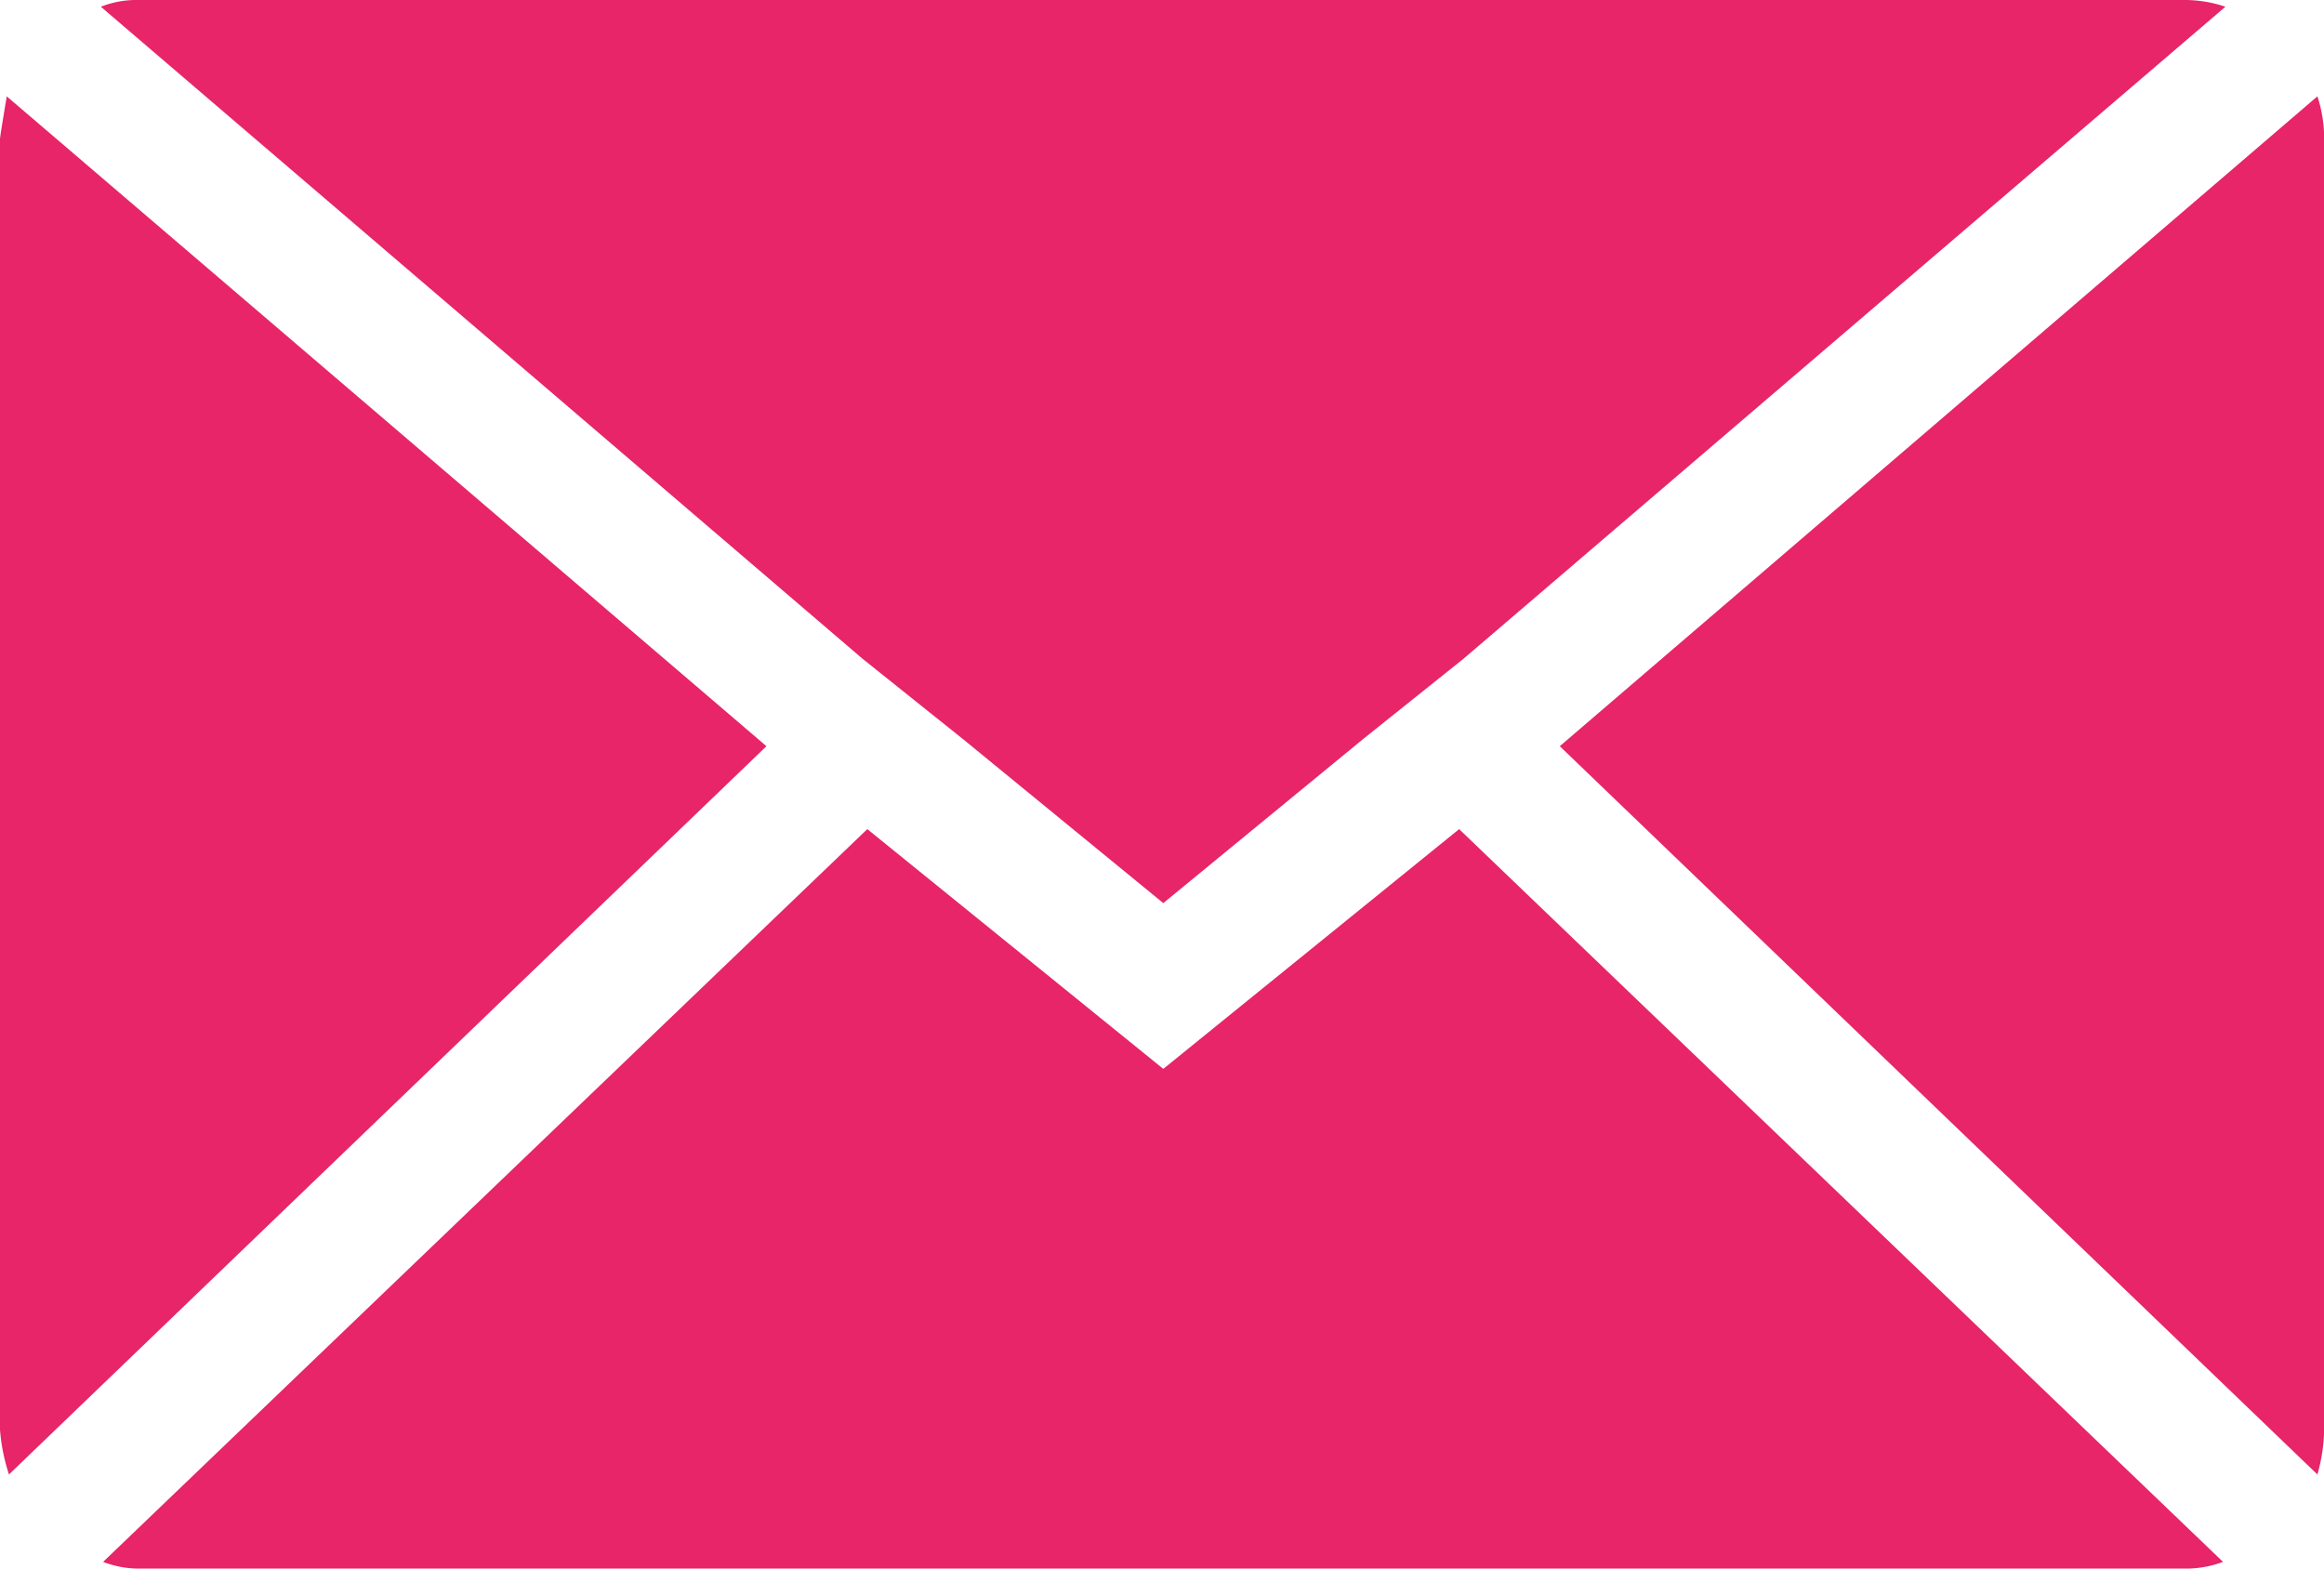 <svg xmlns="http://www.w3.org/2000/svg" width="50" height="33.751" viewBox="0 0 50 33.751"><path d="M.072,34.83V7.057q0-.048.145-.916L16.562,20.124.265,35.794a4.086,4.086,0,0,1-.193-.964ZM2.242,4.213a2.078,2.078,0,0,1,.82-.145H47.083a2.73,2.73,0,0,1,.868.145L31.557,18.244l-2.17,1.736L25.1,23.5,20.8,19.979l-2.17-1.736ZM2.29,37.675,18.732,21.908,25.1,27.067l6.365-5.159L47.9,37.675a2.315,2.315,0,0,1-.82.145H3.061a2.184,2.184,0,0,1-.771-.145ZM33.63,20.124l16.3-13.983a2.878,2.878,0,0,1,.145.916V34.83a3.7,3.7,0,0,1-.145.964Z" transform="translate(-0.072 -4.068)" fill="#e72568"/></svg>